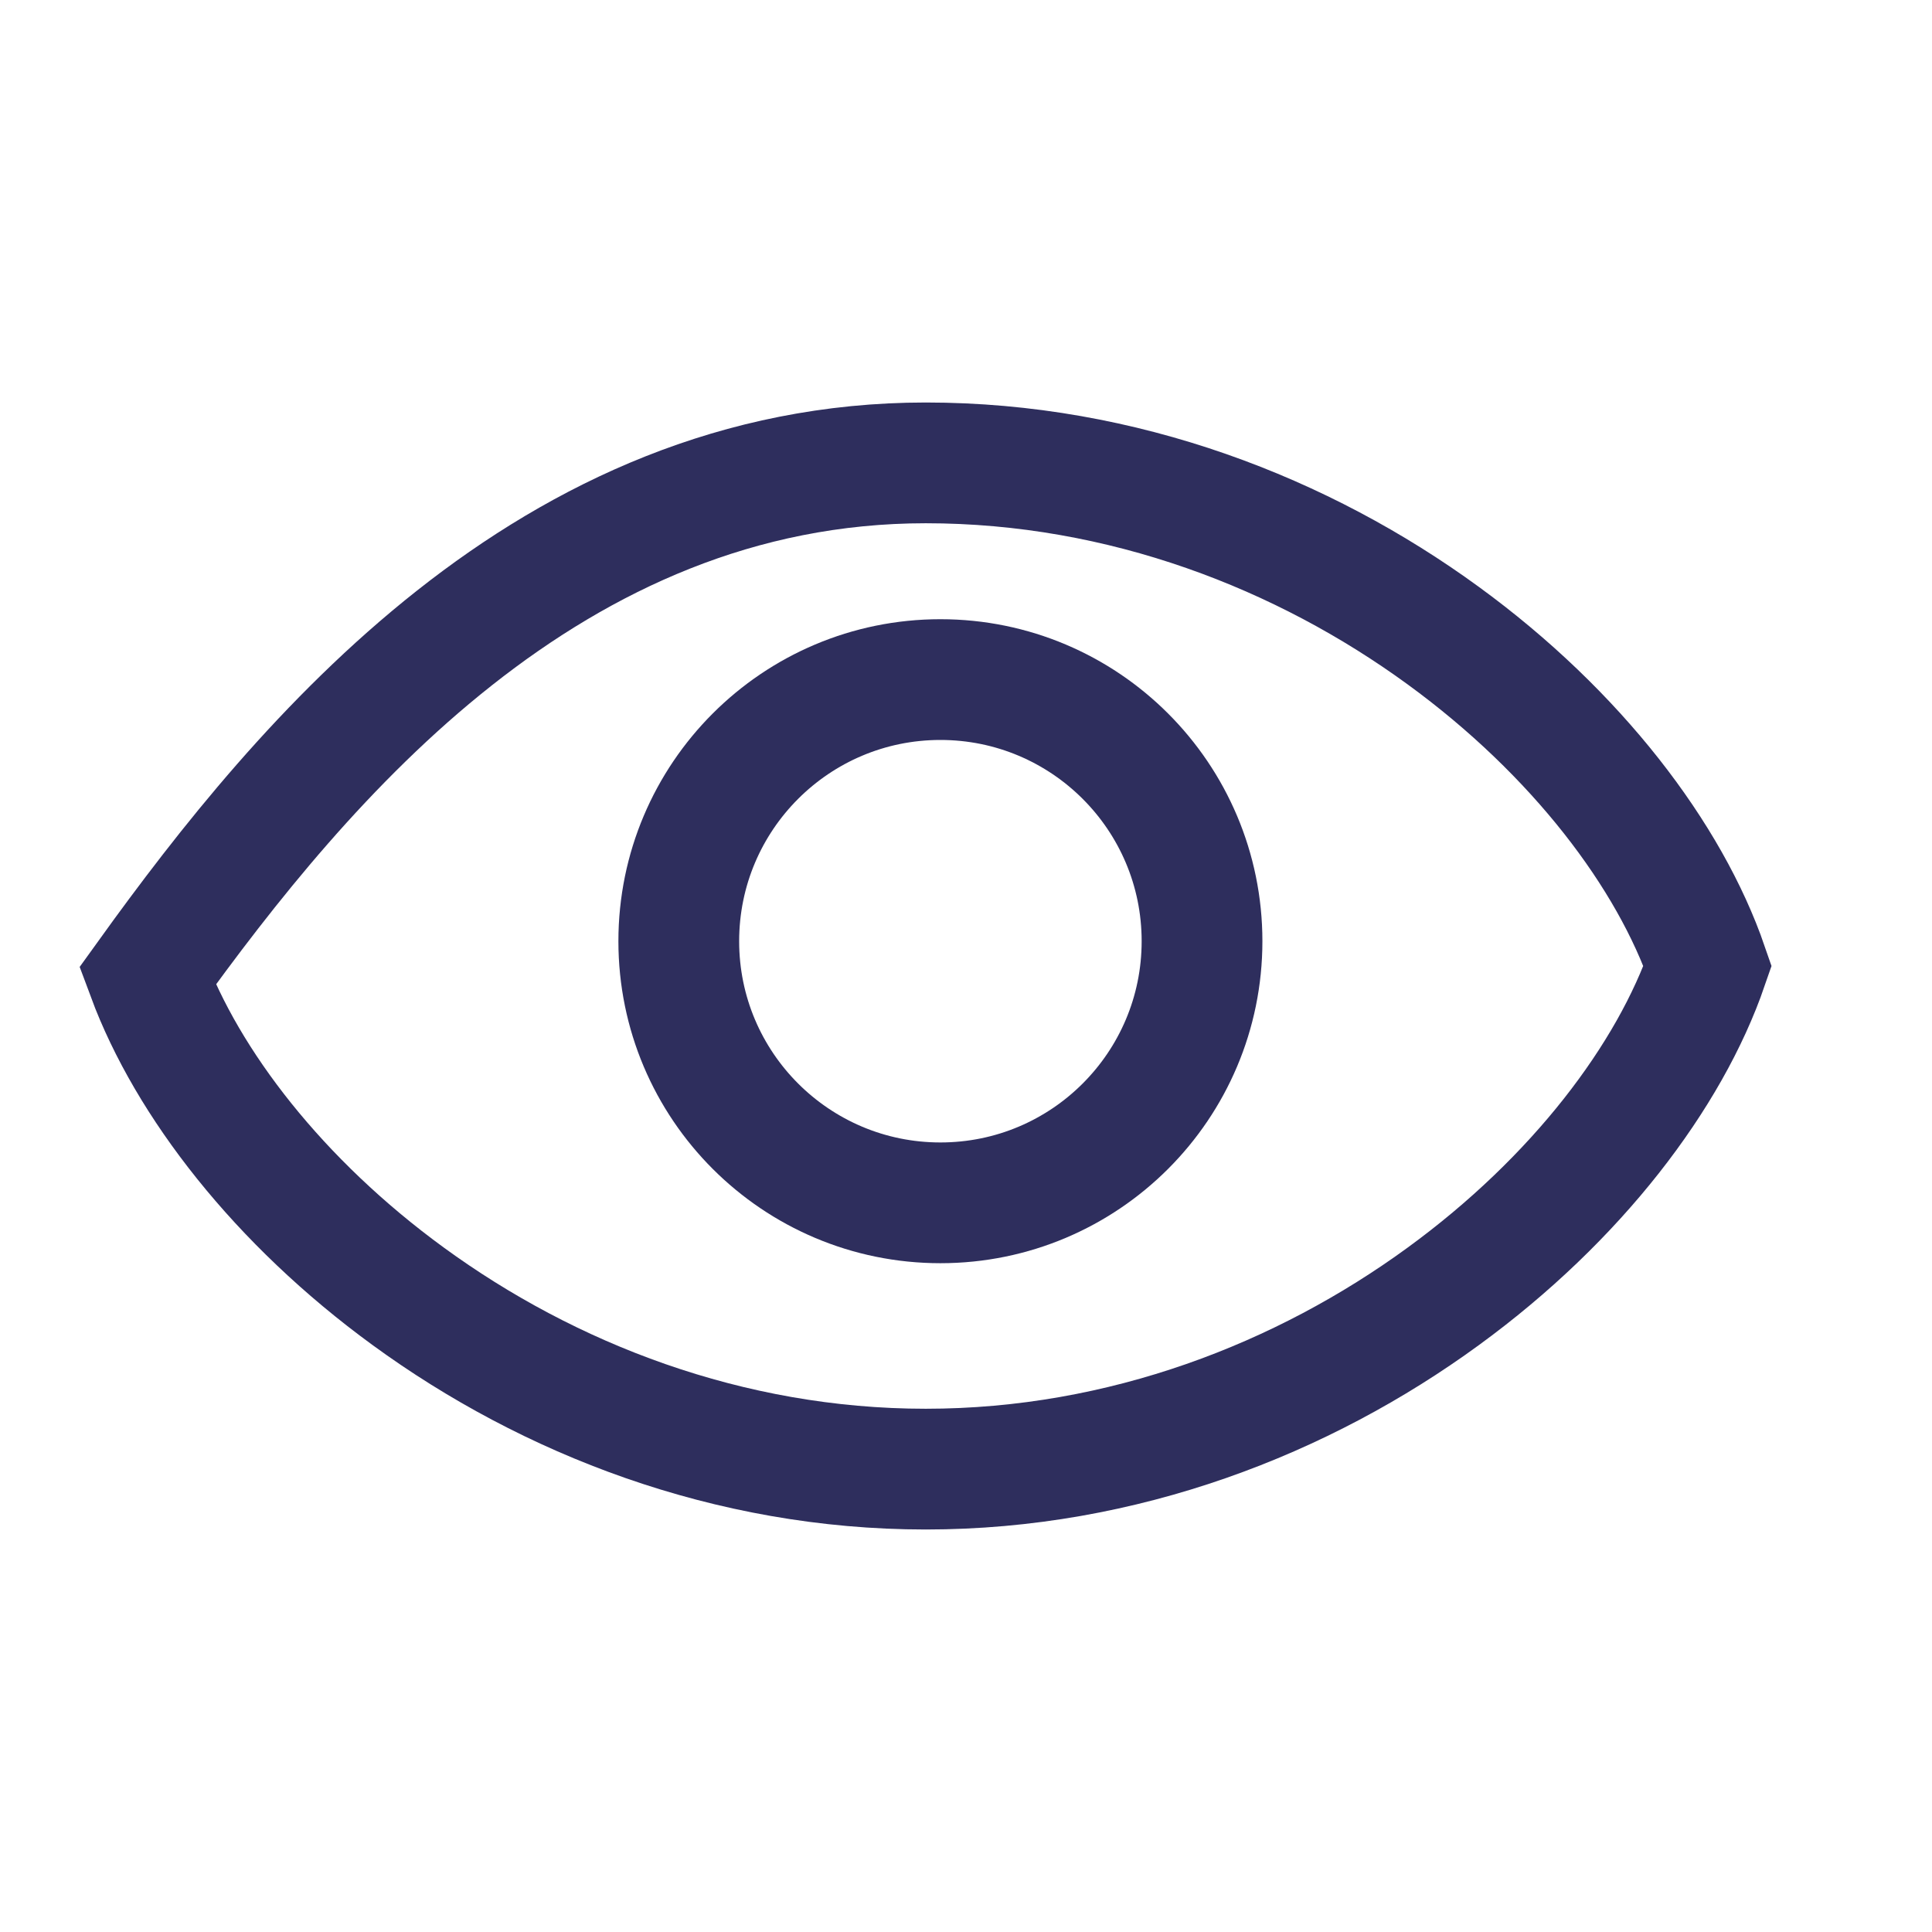 <svg width="24" height="24" viewBox="0 0 24 24" fill="none" xmlns="http://www.w3.org/2000/svg">
<path d="M21.213 12C20.742 13.368 19.589 14.894 17.927 16.105C16.191 17.372 13.956 18.25 11.5 18.25C9.044 18.25 6.81 17.372 5.073 16.105C3.462 14.931 2.328 13.46 1.832 12.125C3.777 9.422 6.837 5.75 11.5 5.75C13.956 5.75 16.191 6.629 17.927 7.895C19.589 9.106 20.742 10.632 21.213 12Z" stroke="#2E2E5D" stroke-width="1.5"/>
<circle cx="11.682" cy="11.692" r="3.25" stroke="#2E2E5D" stroke-width="1.5"/>
</svg>
